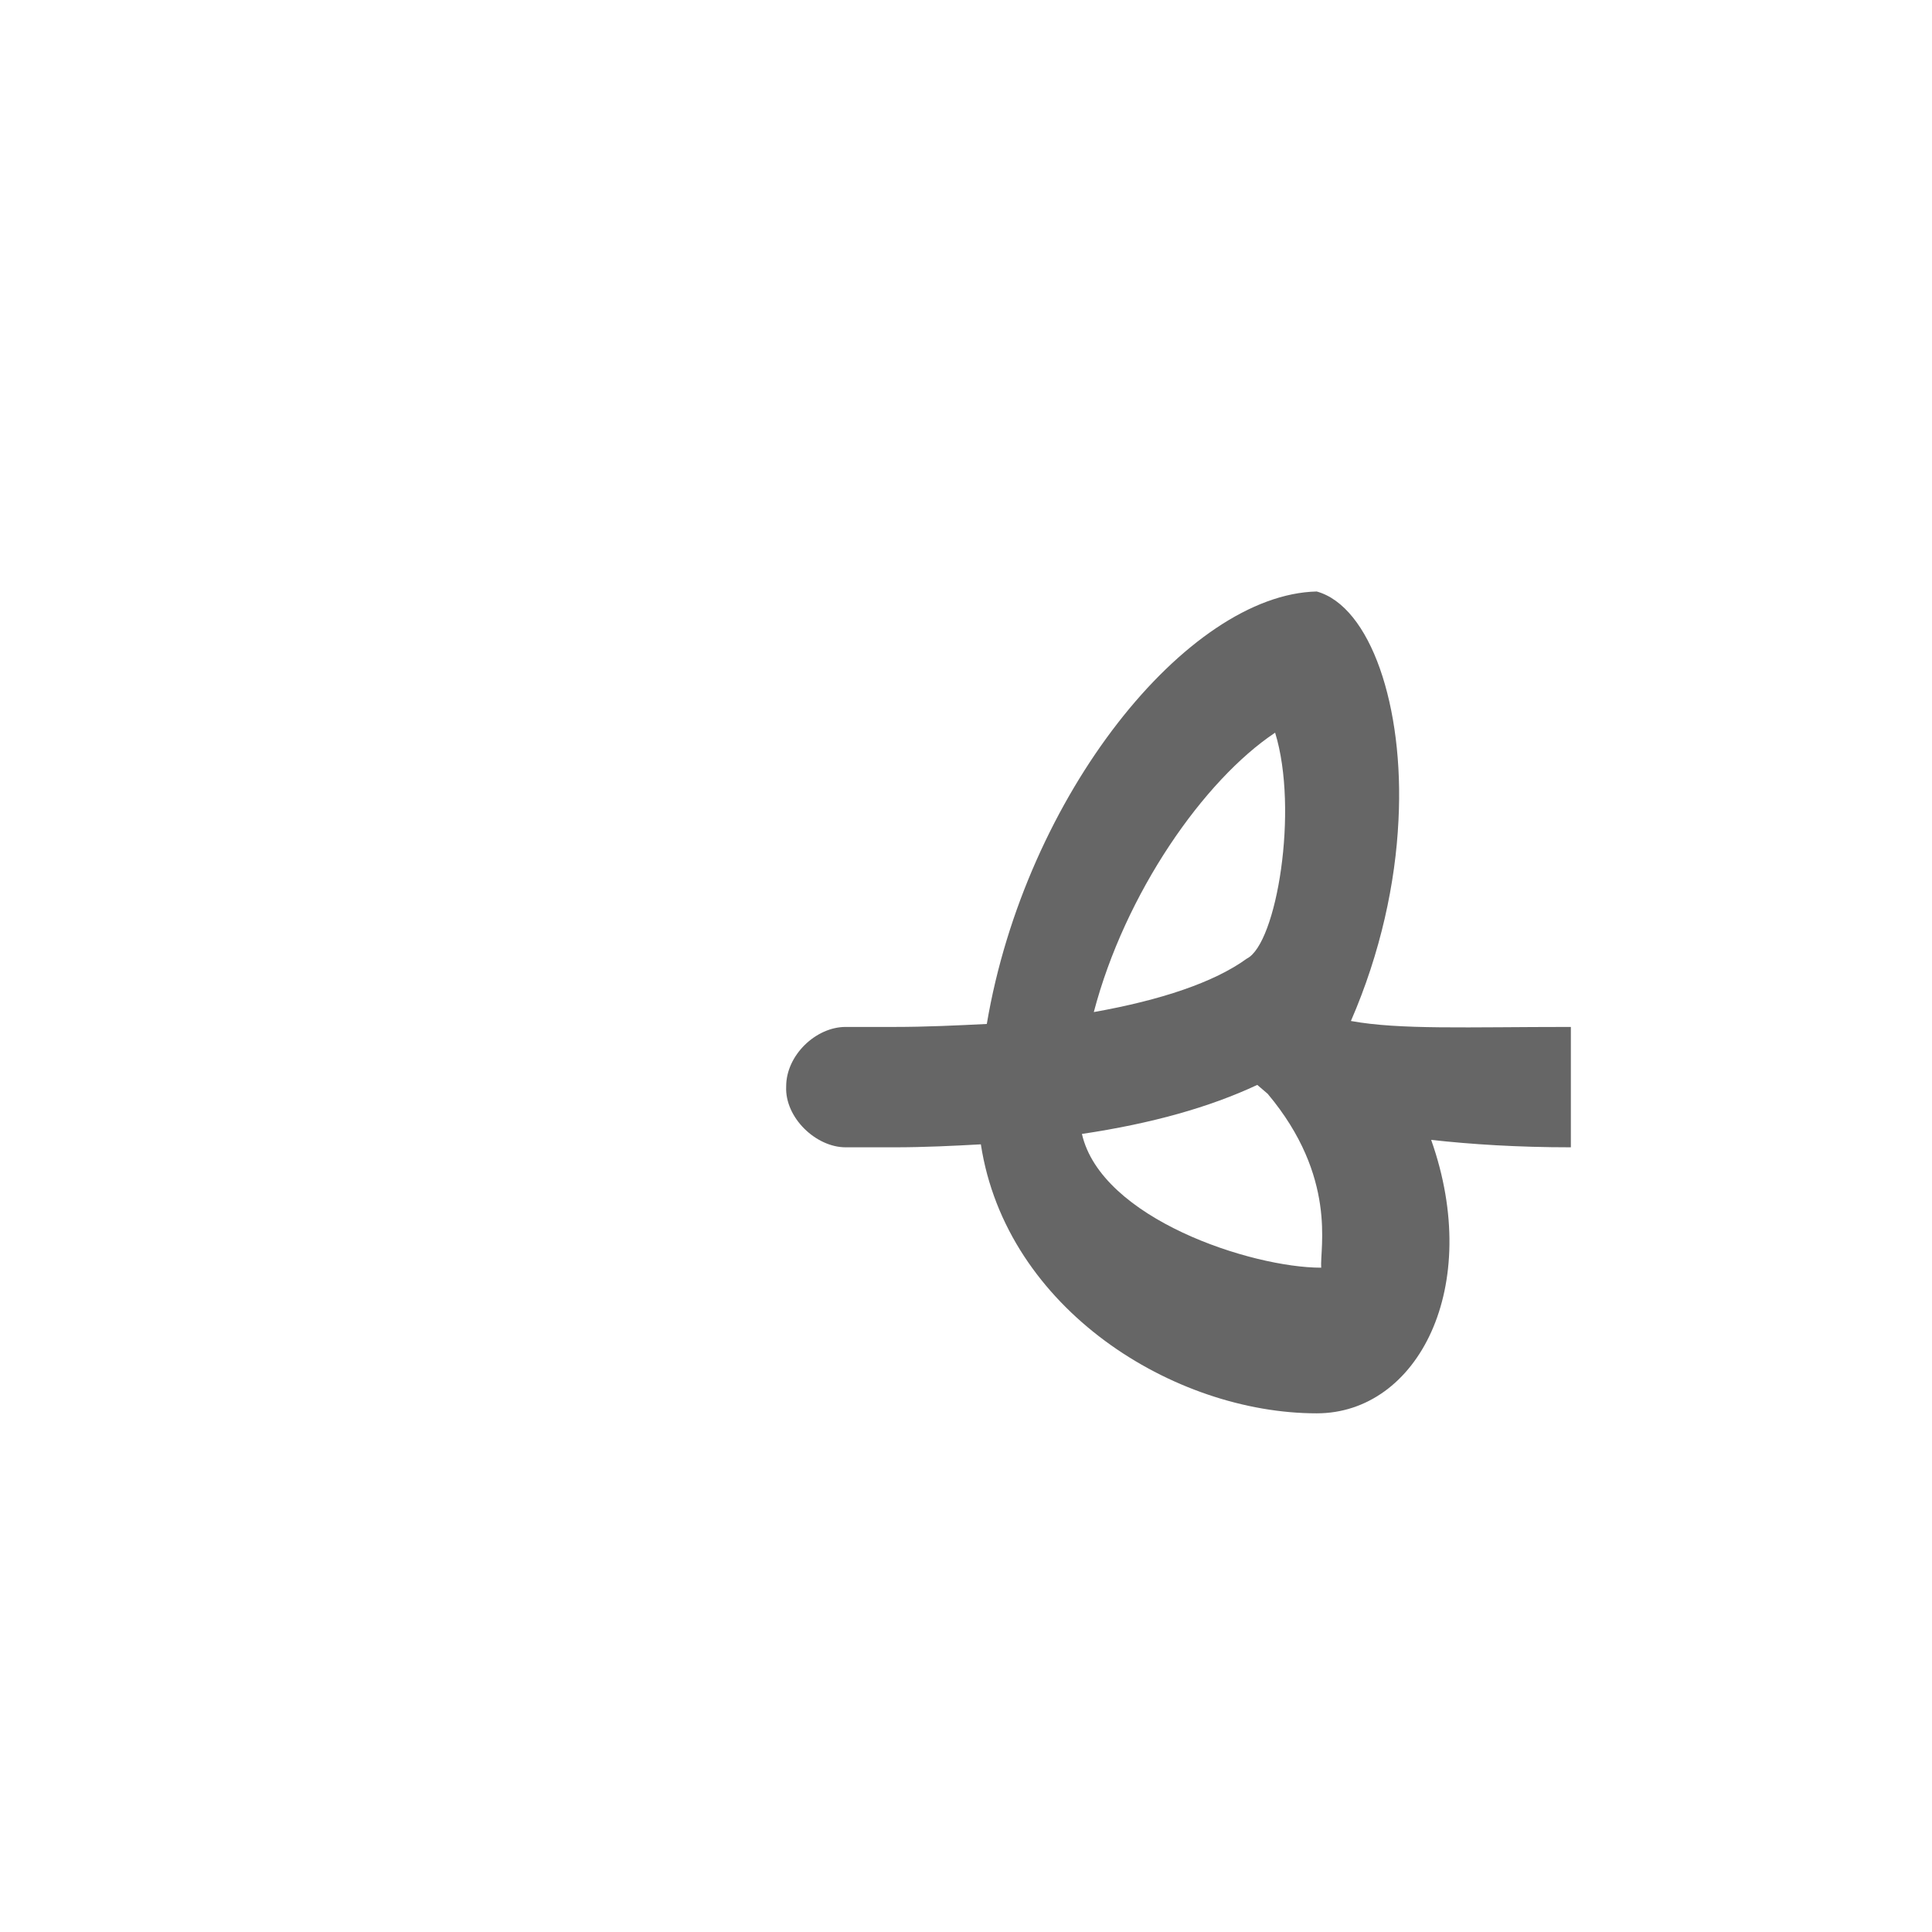 <?xml version="1.0" encoding="UTF-8"?>
<!DOCTYPE svg PUBLIC "-//W3C//DTD SVG 1.0//EN" "http://www.w3.org/TR/2001/REC-SVG-20010904/DTD/svg10.dtd">
<!-- Creator: CorelDRAW -->
<svg xmlns="http://www.w3.org/2000/svg" xml:space="preserve" width="1300px" height="1300px" version="1.0" style="shape-rendering:geometricPrecision; text-rendering:geometricPrecision; image-rendering:optimizeQuality; fill-rule:evenodd; clip-rule:evenodd"
viewBox="0 0 1300 1056"
 xmlns:xlink="http://www.w3.org/1999/xlink">
 <defs>
  <style type="text/css">
   <![CDATA[
    .fil3 {fill:#663333;fill-opacity:0.502}
    .fil2 {fill:#666666;fill-opacity:0.502}
    .fil0 {fill:red;fill-opacity:0.502}
    .fil1 {fill:#666666}
   ]]>
  </style>
 </defs>
 <g id="Layer_x0020_7" visibility="hidden">
  <path class="fil0" d="M894 747l34 -15c21,-44 54,-180 -261,-180l-1 82c127,-3 269,40 228,113z"/>
  <path class="fil1" d="M560 569c-21,0 -41,19 -41,40 0,21 20,41 41,41l0 -81z"/>
  <path class="fil2" d="M862 399c-3,56 -81,170 -302,170l0 81c181,0 252,-49 294,-127l8 -124z"/>
  <path class="fil3" d="M916 703c-17,97 -209,41 -222,-111 -12,-88 37,-218 68,-250 51,26 85,163 92,181 20,-38 36,-70 22,-112 -15,-46 -62,-142 -96,-151 -88,-22 -146,211 -133,342 18,236 256,314 291,105l-22 -4z"/>
  <path class="fil3" d="M826 518l-44 51c34,32 106,81 241,81l1 -81c-104,0 -161,-26 -198,-51z"/>
 </g>
 <g id="Layer_x0020_8" visibility="hidden">
  <path class="fil0" d="M923 774l-19 47c-160,-97 -102,-252 13,-252l90 0 0 81 -87 0c-84,0 -87,95 3,124z"/>
  <path class="fil1" d="M560 569c-20,0 -41,19 -41,40 0,21 20,41 41,41l0 -81z"/>
  <path class="fil2" d="M855 469c-47,45 -124,100 -295,100l0 81c111,0 179,-32 236,-73 47,-38 54,-83 59,-108z"/>
  <path class="fil3" d="M894 846l29 -72c-289,-92 -259,-332 -151,-442 49,65 58,179 25,244 118,-98 47,-298 7,-316 -105,-49 -317,455 90,586z"/>
 </g>
 <g id="Layer_x0020_9">
  <path class="fil1" d="M858 371c-48,32 -101,108 -122,188 45,-8 81,-20 103,-36 20,-10 35,-100 19,-152zm-130 270c13,57 114,90 161,90 -1,-13 11,-61 -36,-117l-7 -6c-32,15 -71,26 -118,33zm-159 -72l33 0c21,0 42,-1 62,-2 26,-154 135,-289 222,-291 36,10 59,77 55,154 -2,42 -12,89 -32,135 33,6 78,4 148,4l0 81c-36,0 -67,-2 -94,-5 35,99 -9,184 -77,184 -96,0 -209,-70 -226,-181 -18,1 -38,2 -58,2l-33 0c-20,0 -41,-20 -40,-41 0,-21 20,-40 40,-40z"/>
 </g>
</svg>
